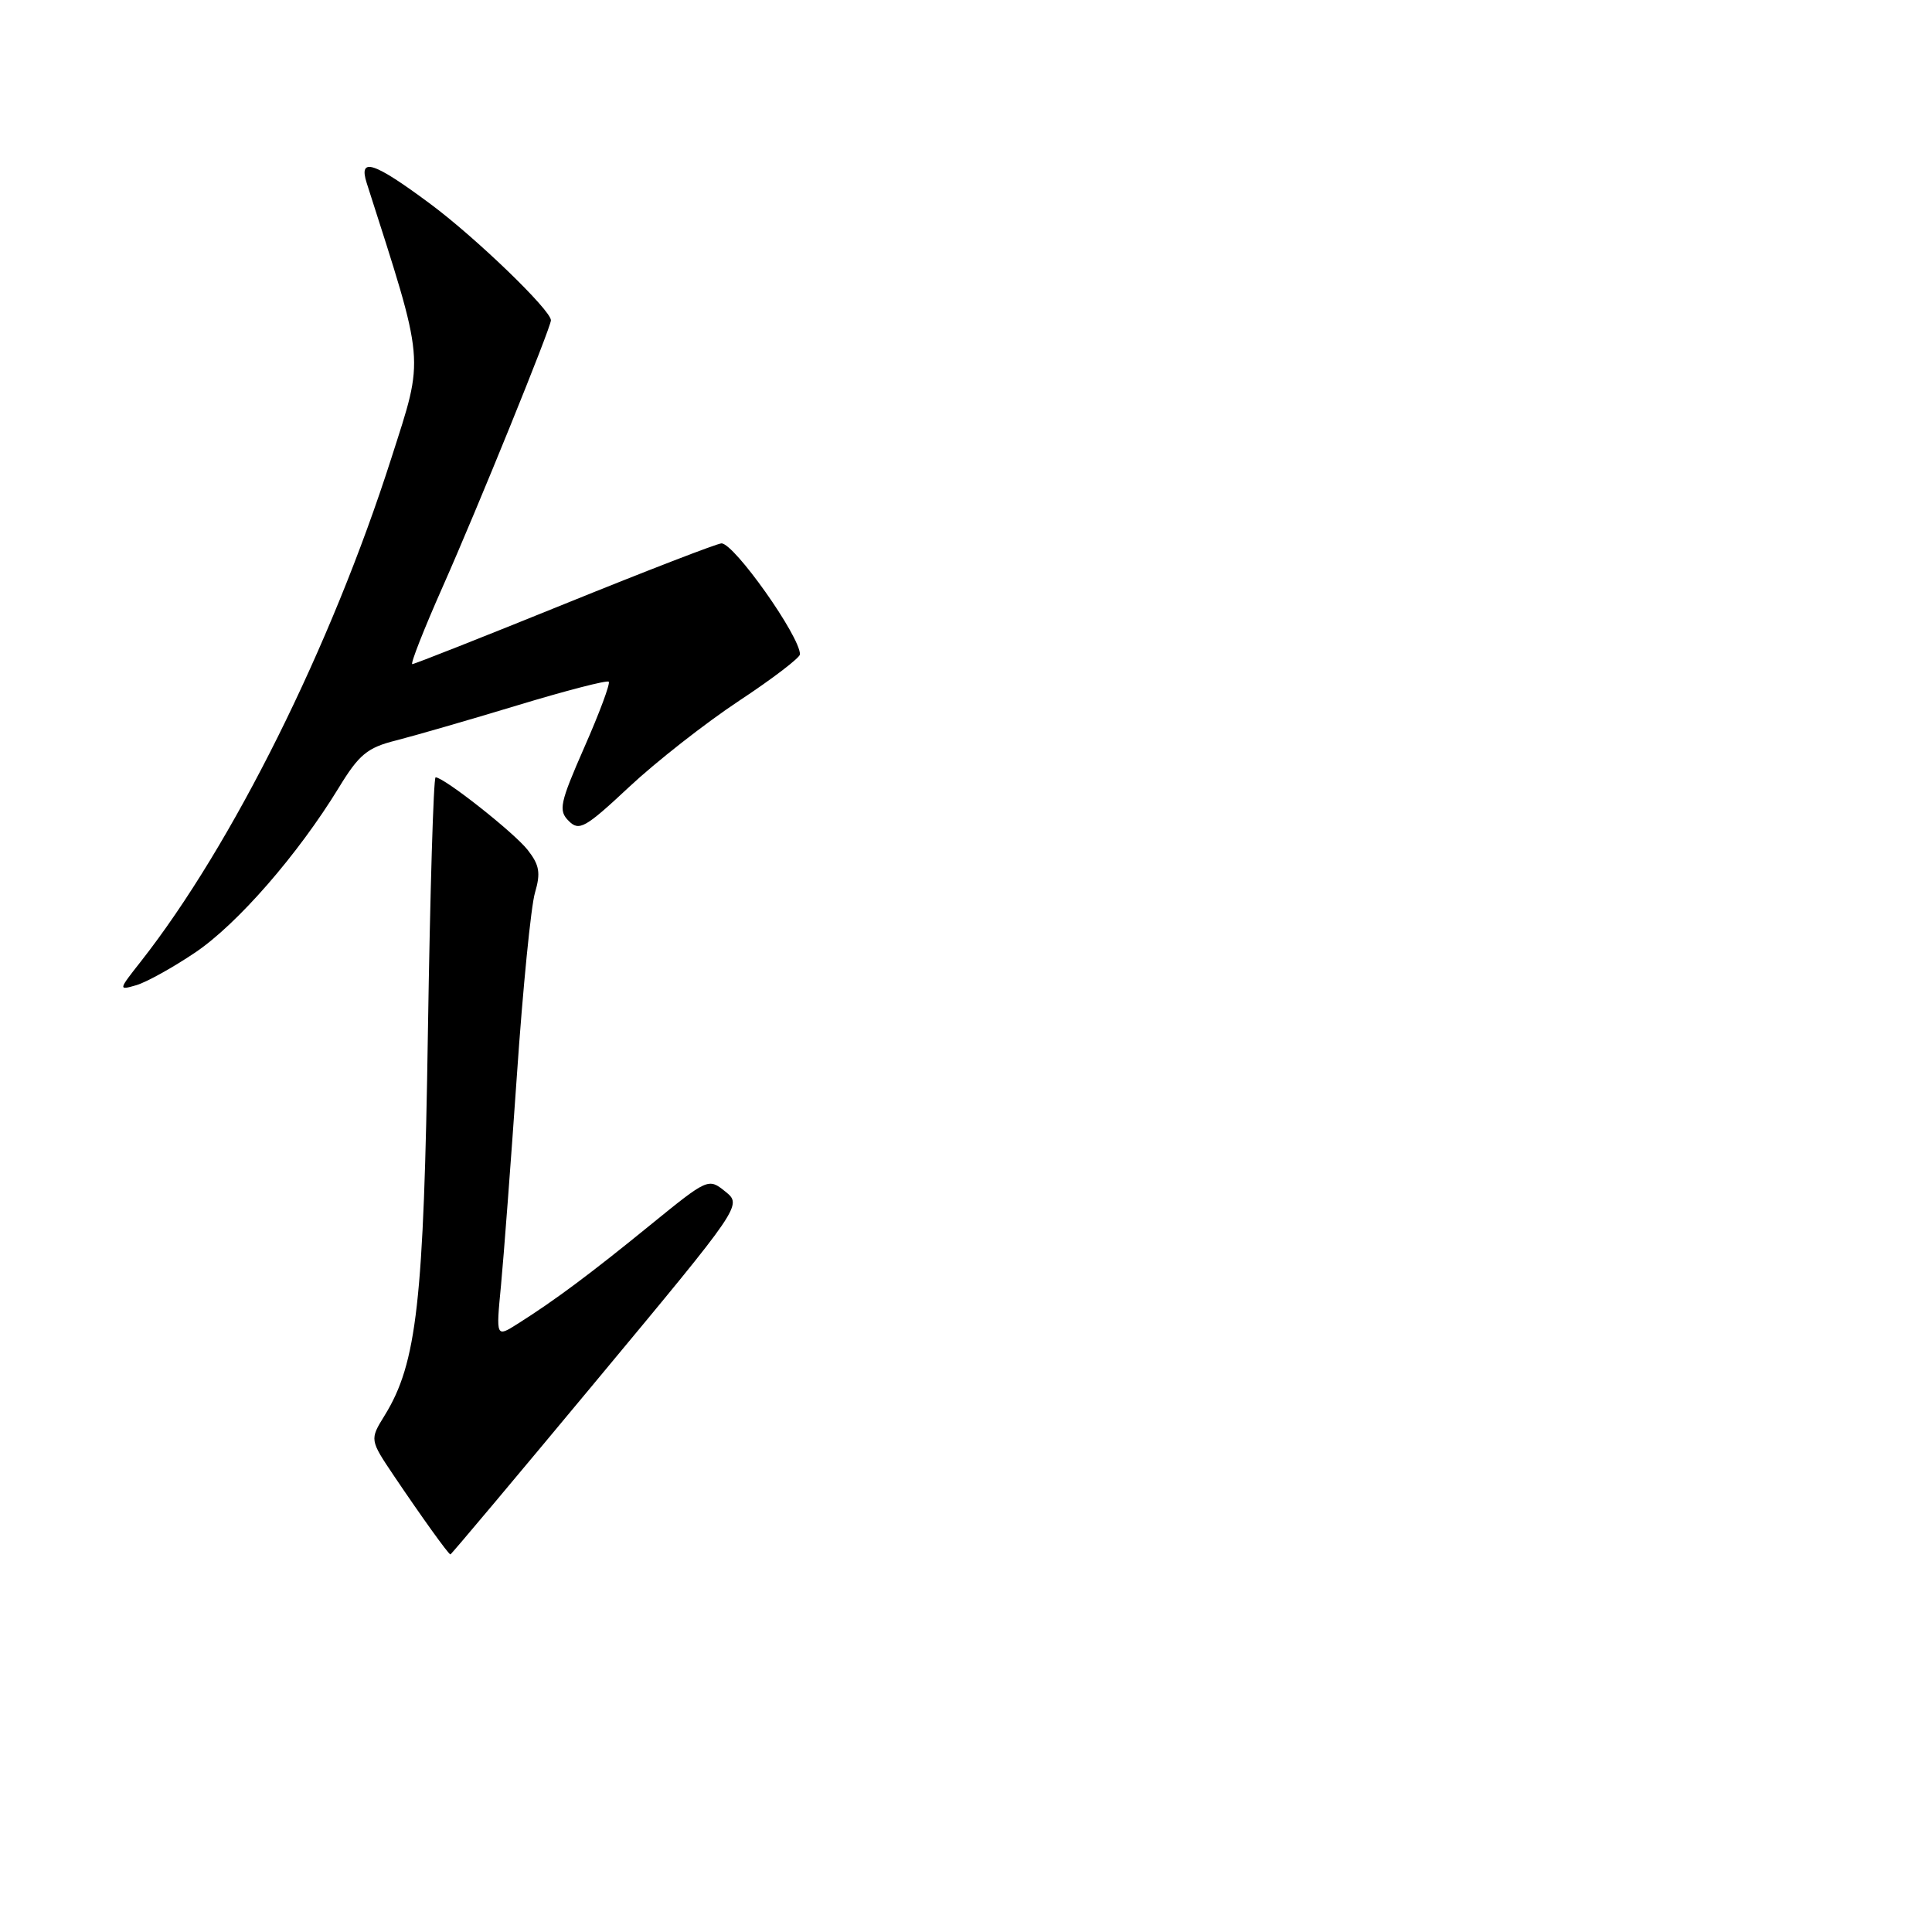 <?xml version="1.0" encoding="UTF-8" standalone="no"?>
<!DOCTYPE svg PUBLIC "-//W3C//DTD SVG 1.1//EN" "http://www.w3.org/Graphics/SVG/1.1/DTD/svg11.dtd" >
<svg xmlns="http://www.w3.org/2000/svg" xmlns:xlink="http://www.w3.org/1999/xlink" version="1.1" viewBox="0 0 256 256">
 <g >
 <path fill="currentColor"
d=" M 79.10 182.85 C 98.35 159.70 98.35 159.70 96.10 157.88 C 93.87 156.08 93.79 156.12 86.18 162.31 C 78.20 168.81 73.53 172.29 68.61 175.40 C 65.72 177.23 65.72 177.23 66.38 170.37 C 66.74 166.59 67.69 154.05 68.49 142.50 C 69.28 130.95 70.36 120.05 70.89 118.28 C 71.66 115.66 71.48 114.61 69.91 112.61 C 68.09 110.30 58.83 103.00 57.72 103.00 C 57.44 103.00 56.99 118.19 56.70 136.75 C 56.16 172.48 55.24 180.63 50.97 187.55 C 48.98 190.77 48.98 190.77 52.25 195.63 C 55.87 201.00 59.40 205.92 59.68 205.97 C 59.78 205.99 68.52 195.58 79.10 182.85 Z  M 25.87 126.21 C 31.46 122.44 39.49 113.22 44.90 104.36 C 47.57 99.98 48.67 99.07 52.45 98.12 C 54.88 97.50 62.13 95.41 68.56 93.46 C 74.99 91.51 80.44 90.10 80.66 90.33 C 80.89 90.55 79.44 94.45 77.44 98.99 C 74.18 106.42 73.97 107.40 75.36 108.78 C 76.74 110.17 77.54 109.72 83.38 104.26 C 86.94 100.93 93.49 95.80 97.93 92.86 C 102.37 89.93 106.00 87.15 106.00 86.70 C 106.00 84.31 97.29 72.00 95.60 72.00 C 95.06 72.00 85.73 75.60 74.88 80.00 C 64.02 84.40 54.91 88.00 54.63 88.00 C 54.35 88.00 56.16 83.39 58.66 77.75 C 63.28 67.34 73.00 43.40 73.00 42.44 C 73.00 41.09 63.00 31.45 56.97 26.98 C 49.51 21.44 47.48 20.78 48.59 24.25 C 56.39 48.61 56.24 46.99 51.87 60.66 C 43.88 85.66 30.82 111.91 18.68 127.38 C 15.67 131.20 15.66 131.24 18.07 130.54 C 19.40 130.15 22.92 128.20 25.87 126.21 Z "/>
</g>
</svg>